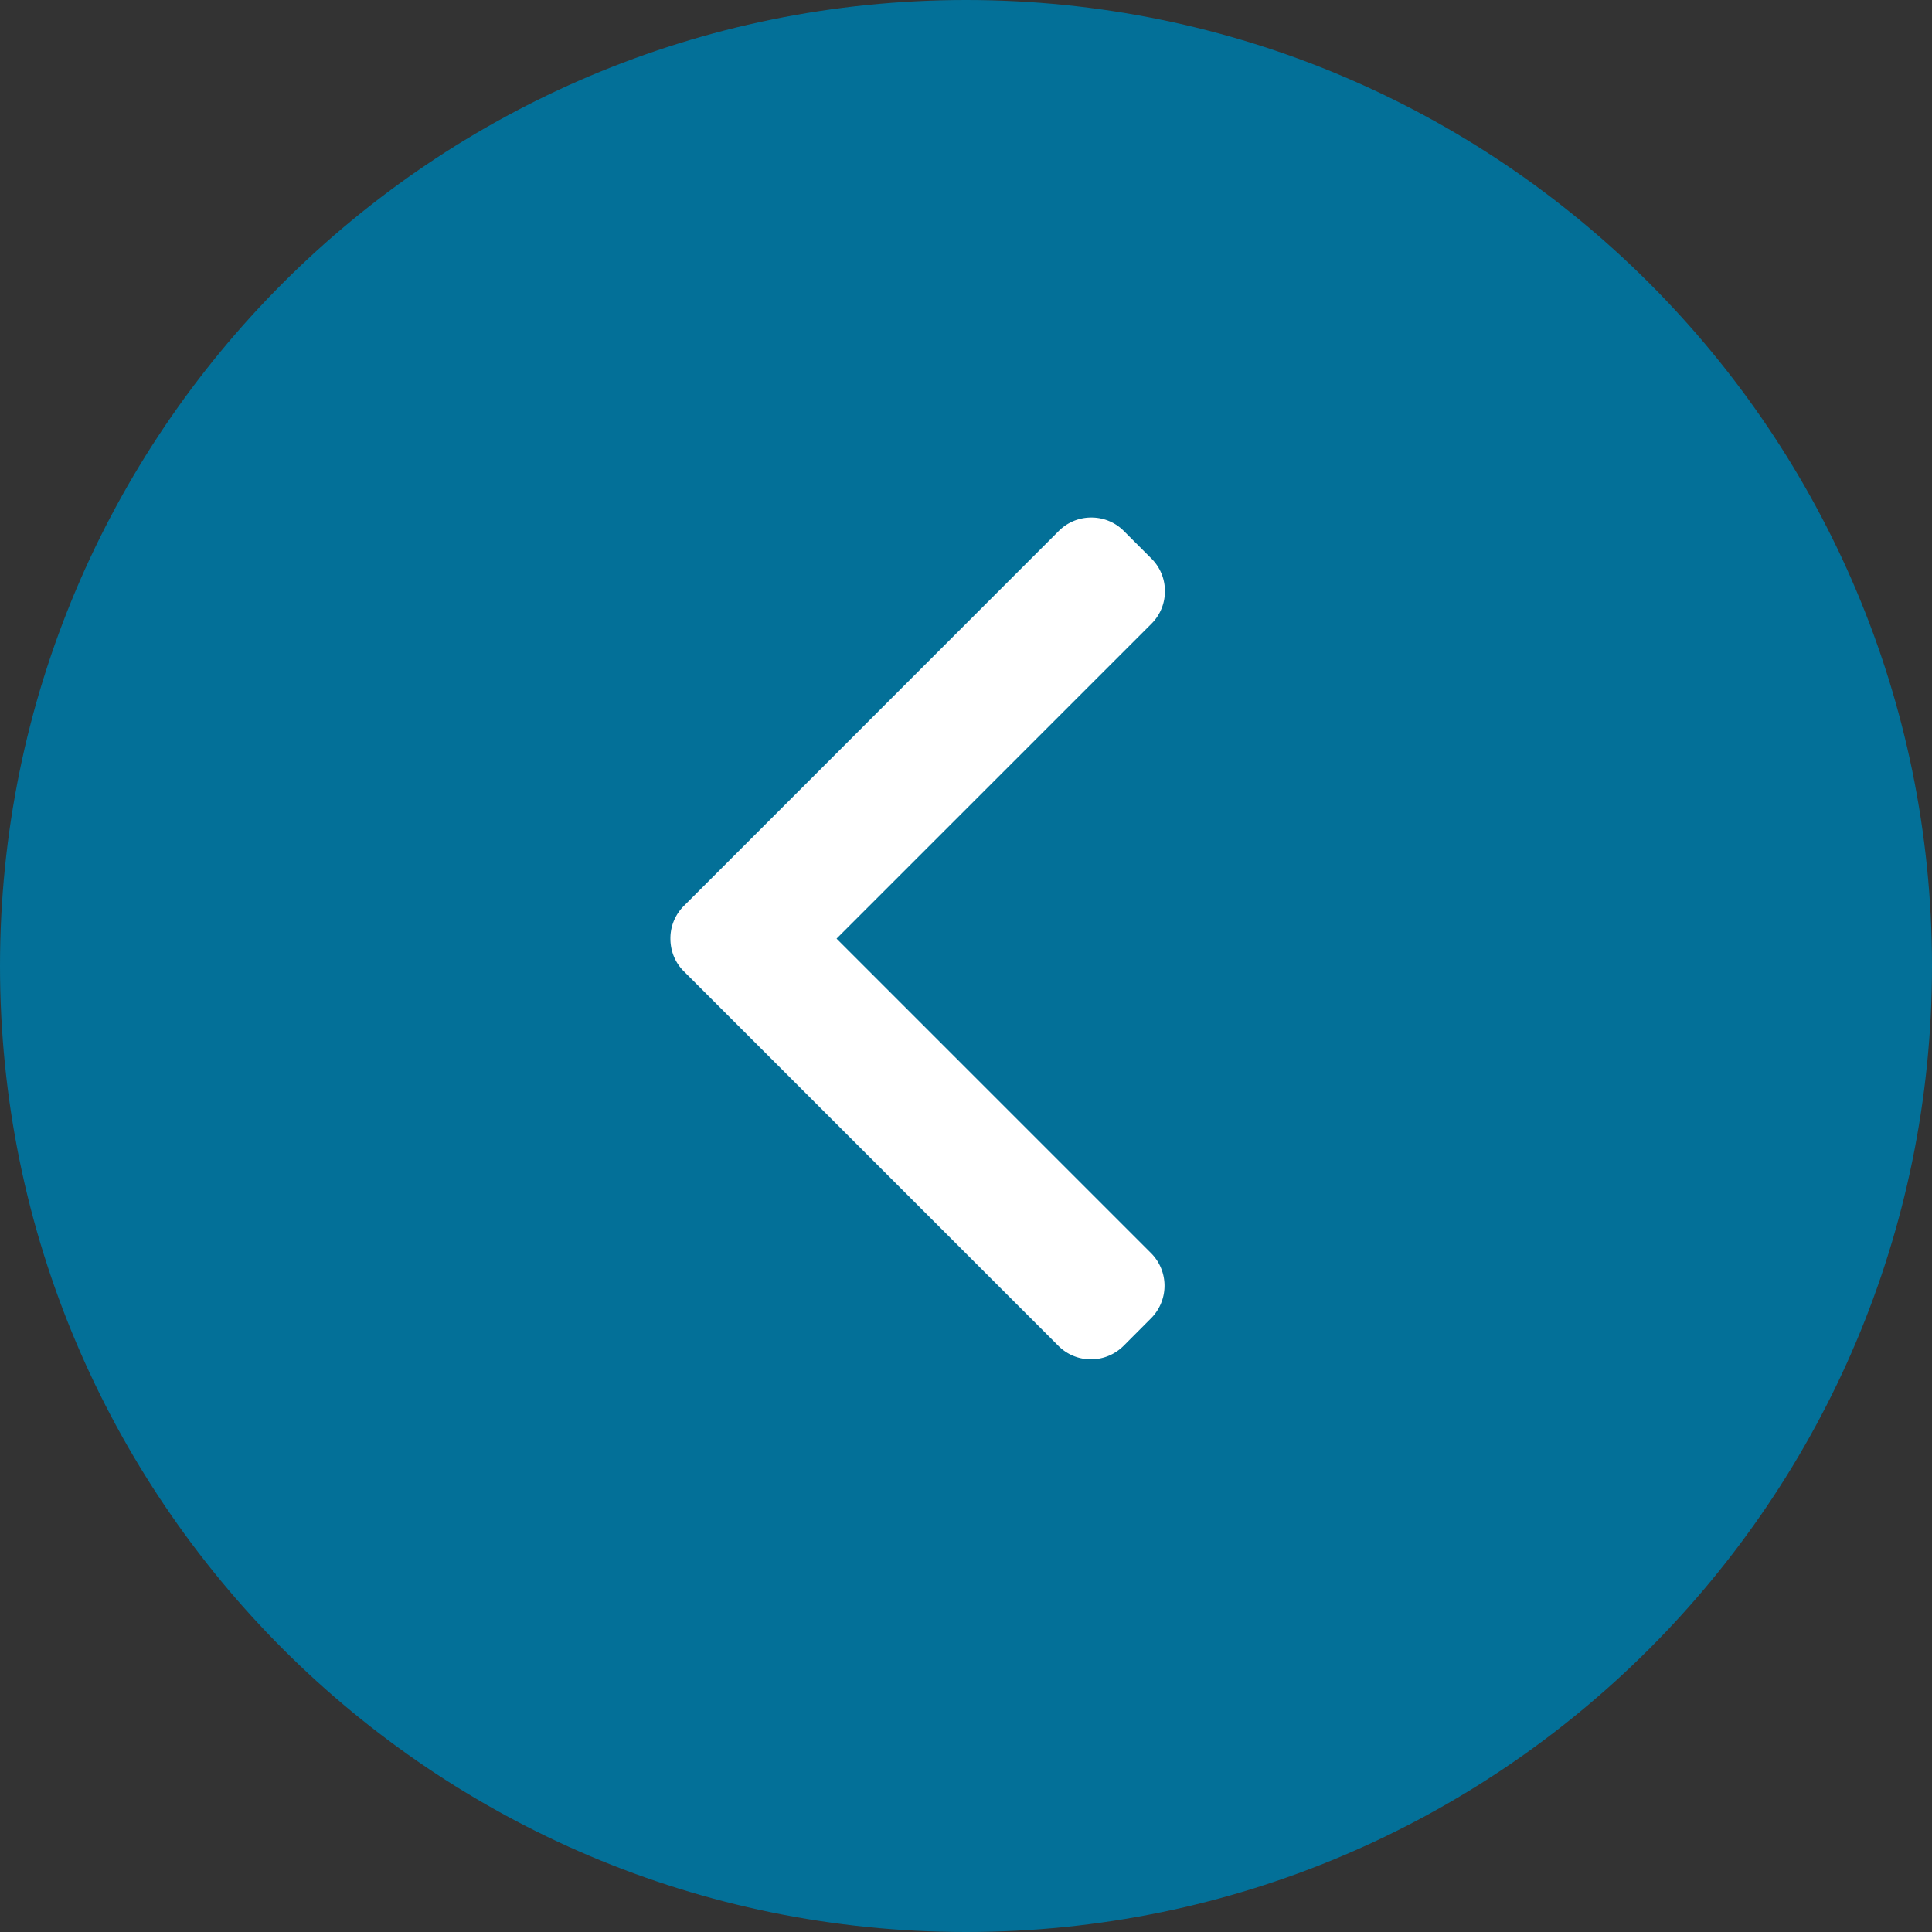 <svg xmlns="http://www.w3.org/2000/svg" width="24" height="24" viewBox="0 0 24 24">
    <rect x="0" y="0" width="24" height="24" fill="#333333" stroke="none"/>
    <g>
        <g>
            <path class="carousel-arrow-bg" fill="#037098" d="M0 12C0 5.373 5.373 0 12 0s12 5.373 12 12-5.373 12-12 12S0 18.627 0 12z"/>
        </g>
        <g>
            <path class="carousel-arrow-chevron" fill="#fff"
                  d="M10.392 11.66l3.912-3.912a.567.567 0 0 0 .167-.405.568.568 0 0 0-.167-.404l-.343-.343a.567.567 0 0 0-.405-.167.567.567 0 0 0-.404.167l-4.657 4.658a.567.567 0 0 0-.167.405c0 .154.058.299.167.407l4.653 4.653a.567.567 0 0 0 .404.167c.153 0 .297-.06.405-.167l.342-.343a.573.573 0 0 0 0-.809z"/>
        </g>
    </g>
</svg>
